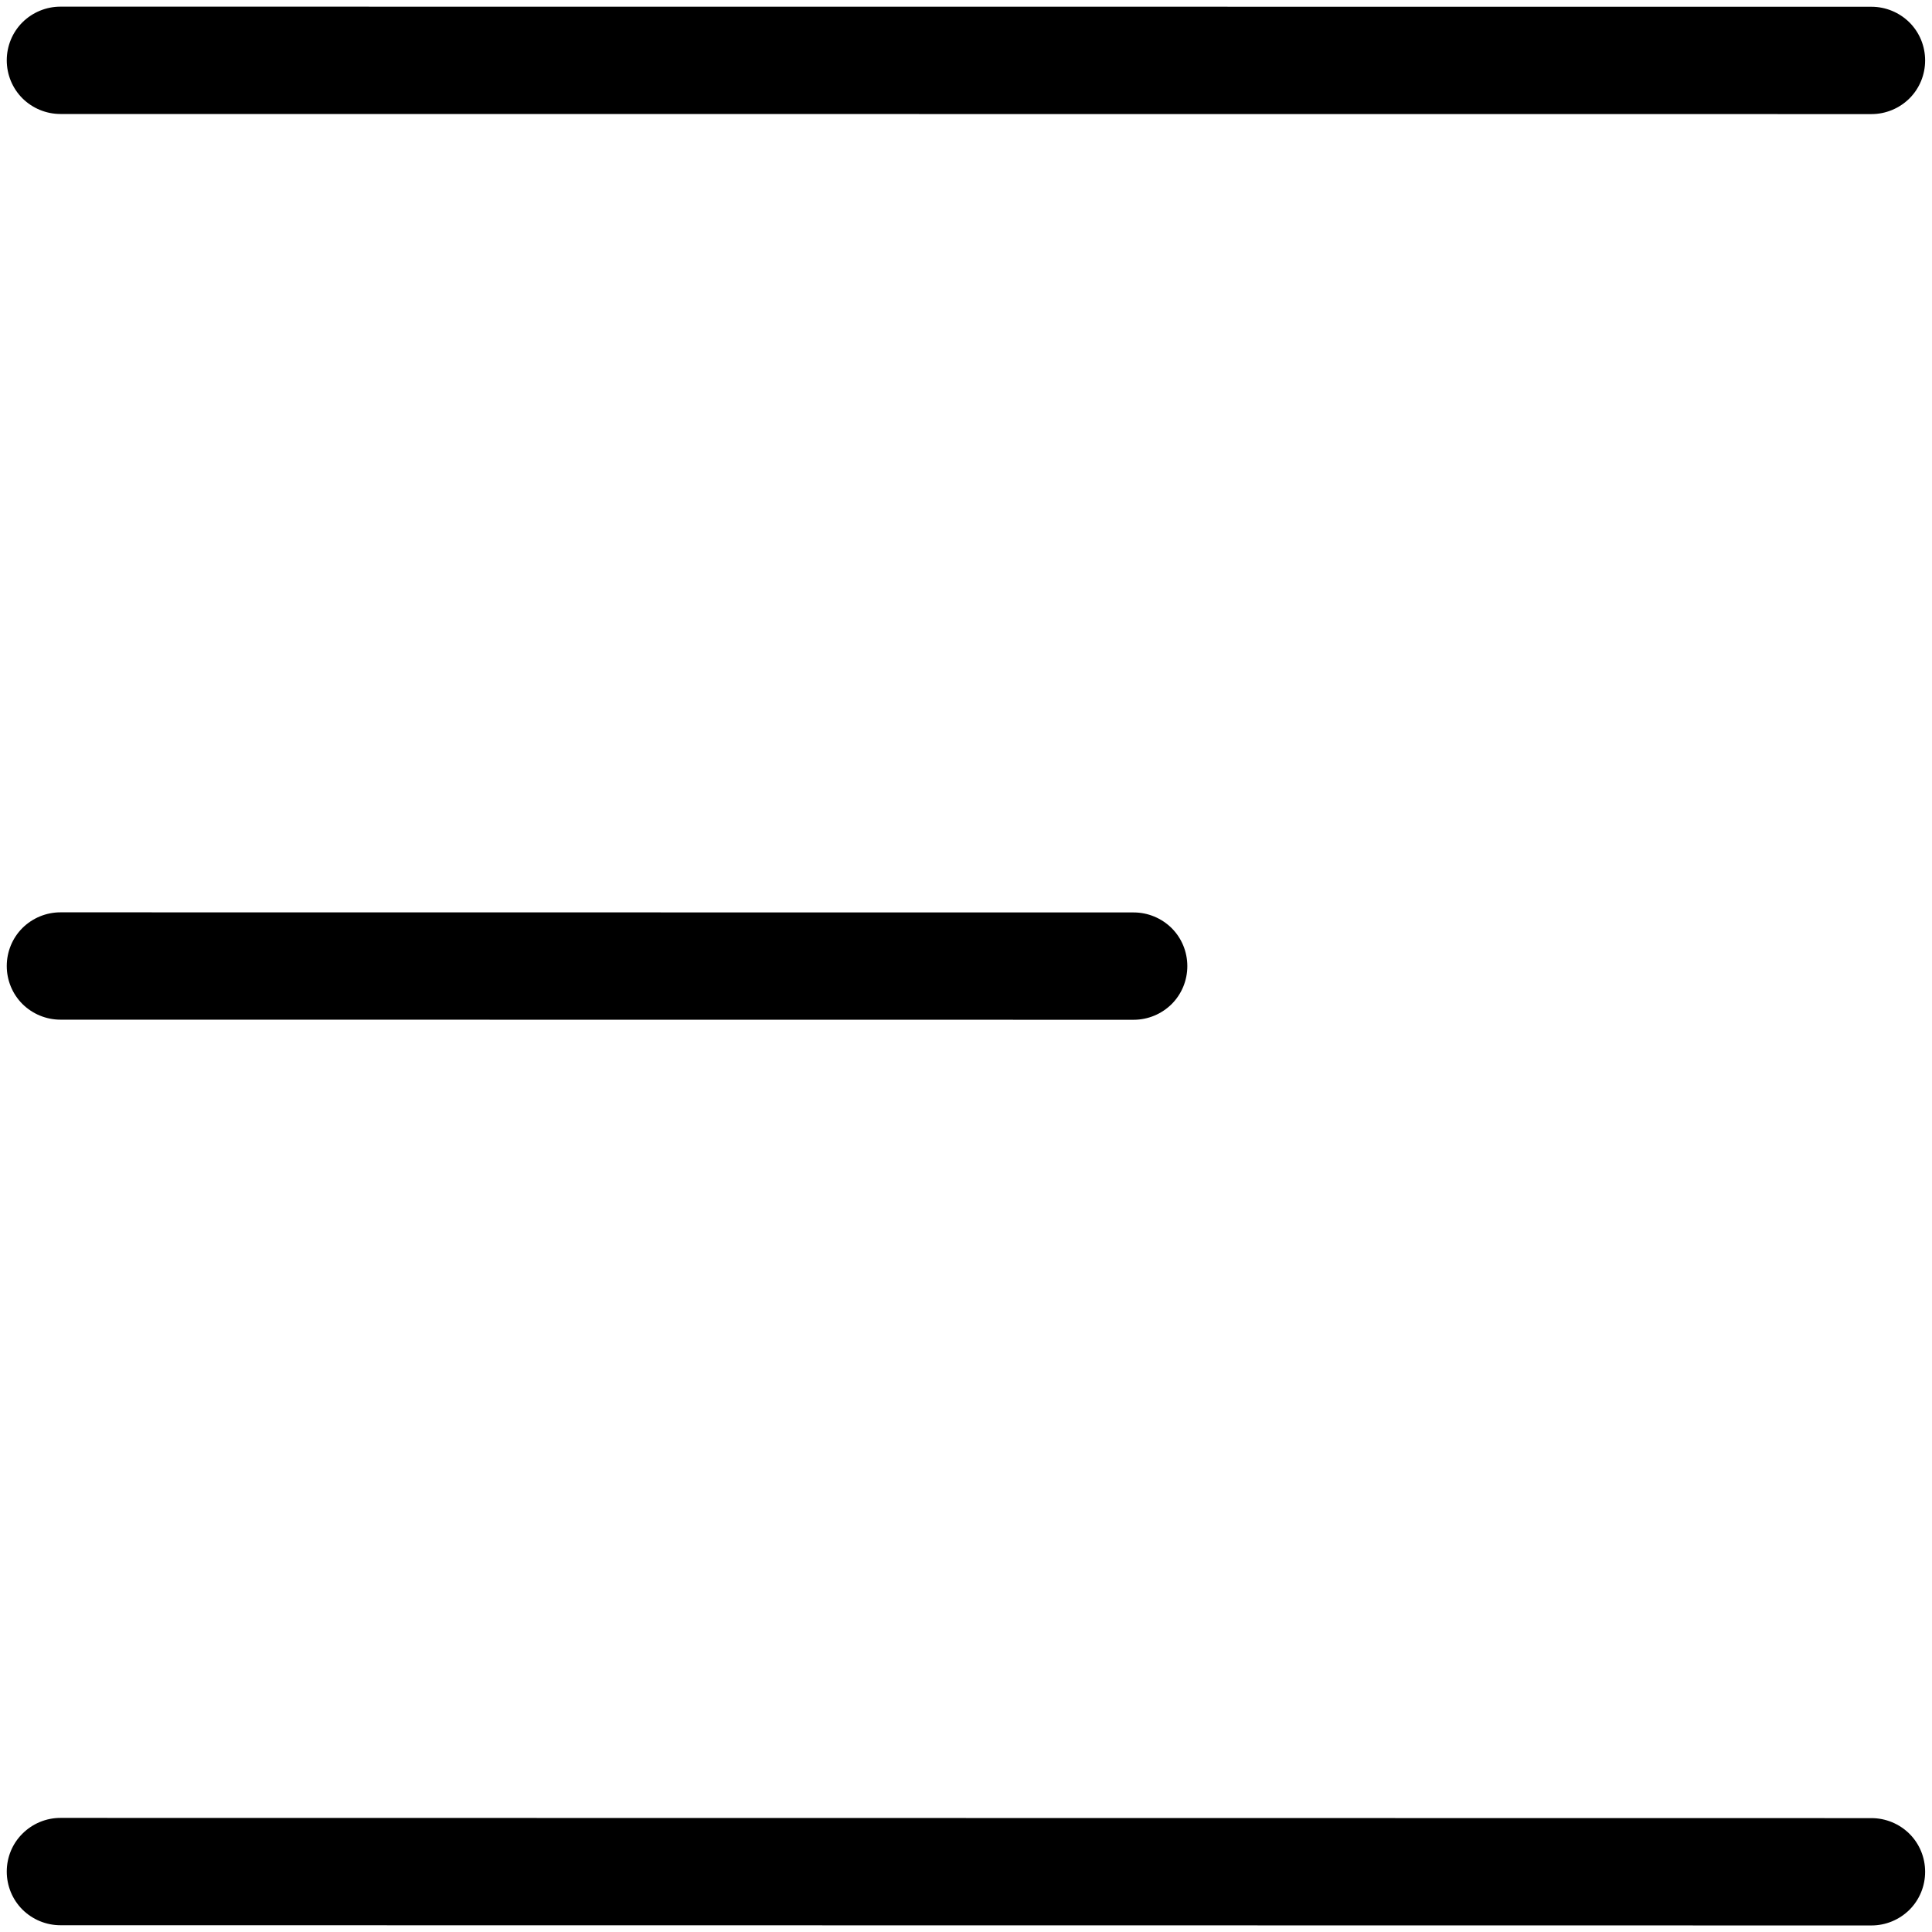 <svg width="24" height="24" viewBox="0 0 18 18" fill="none" xmlns="http://www.w3.org/2000/svg">
<path d="M0.563 16.937C0.43 16.937 0.303 16.99 0.209 17.084C0.115 17.177 0.063 17.304 0.063 17.437C0.063 17.57 0.115 17.697 0.209 17.791C0.303 17.884 0.43 17.937 0.563 17.937L17.436 17.939C17.569 17.939 17.696 17.886 17.79 17.793C17.884 17.699 17.936 17.572 17.936 17.439C17.936 17.306 17.884 17.179 17.79 17.085C17.696 16.992 17.569 16.939 17.436 16.939L0.563 16.937ZM0.563 8.5C0.43 8.5 0.303 8.553 0.209 8.646C0.115 8.74 0.063 8.867 0.063 9C0.063 9.133 0.115 9.26 0.209 9.354C0.303 9.447 0.43 9.5 0.563 9.5L10.562 9.501C10.695 9.501 10.822 9.448 10.916 9.355C11.01 9.261 11.062 9.134 11.062 9.001C11.062 8.868 11.01 8.741 10.916 8.647C10.822 8.554 10.695 8.501 10.562 8.501L0.563 8.5ZM0.563 0.062C0.43 0.062 0.303 0.115 0.209 0.208C0.115 0.302 0.063 0.429 0.063 0.562C0.063 0.695 0.115 0.822 0.209 0.916C0.303 1.009 0.43 1.062 0.563 1.062L17.436 1.063C17.569 1.063 17.696 1.01 17.79 0.917C17.884 0.823 17.936 0.696 17.936 0.563C17.936 0.43 17.884 0.303 17.79 0.209C17.696 0.116 17.569 0.063 17.436 0.063L0.563 0.062Z" fill="black"/>
</svg>
